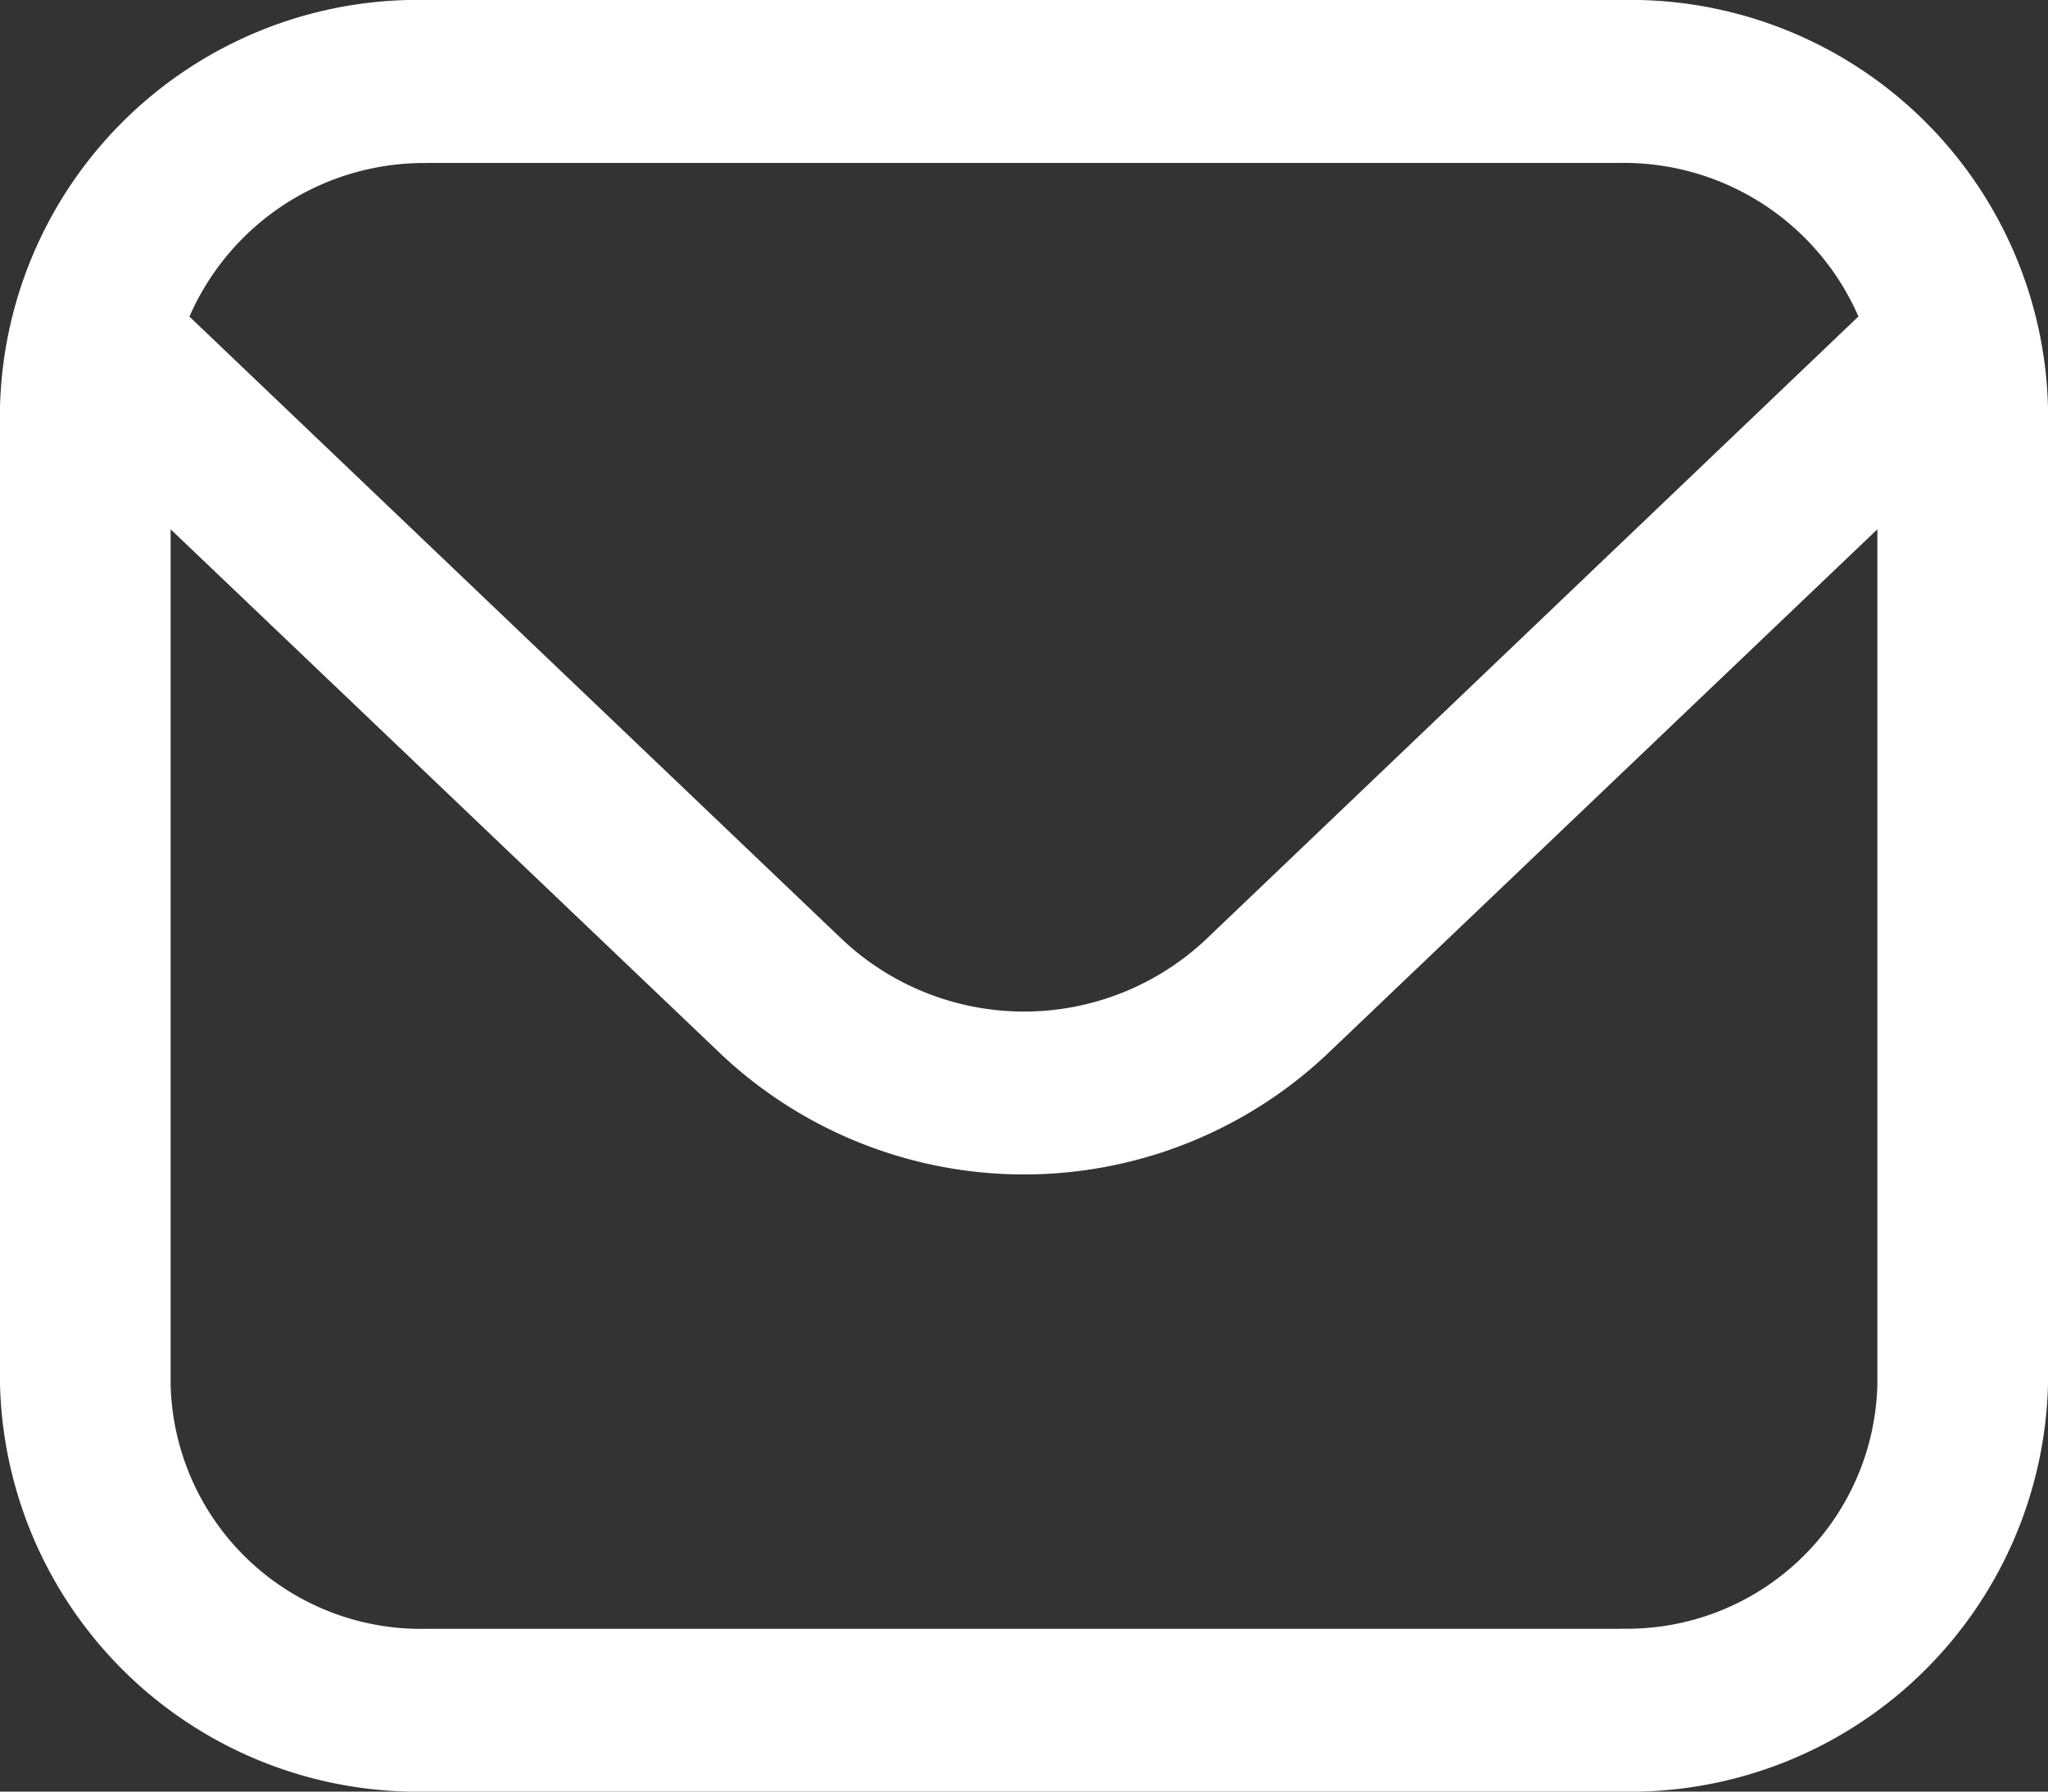 <svg xmlns="http://www.w3.org/2000/svg" width="16" height="14" viewBox="0 0 16 14">
  <rect x="0" y="0" width="16" height="14" fill="#333333" stroke="none"/>
  <path id="fi-rr-envelope" d="M12.667,1H3.333A3.264,3.264,0,0,0,0,4.182v7.636A3.264,3.264,0,0,0,3.333,15h9.333A3.264,3.264,0,0,0,16,11.818V4.182A3.264,3.264,0,0,0,12.667,1ZM3.333,2.273h9.333a2,2,0,0,1,1.853,1.2L9.415,8.347a2.073,2.073,0,0,1-2.829,0L1.48,3.474a2,2,0,0,1,1.853-1.2Zm9.333,11.455H3.333a1.956,1.956,0,0,1-2-1.909V5.136L5.643,9.247a3.452,3.452,0,0,0,4.715,0l4.309-4.111v6.682A1.956,1.956,0,0,1,12.667,13.727Z" transform="translate(0 -1)" fill="#fff"/>
</svg>
